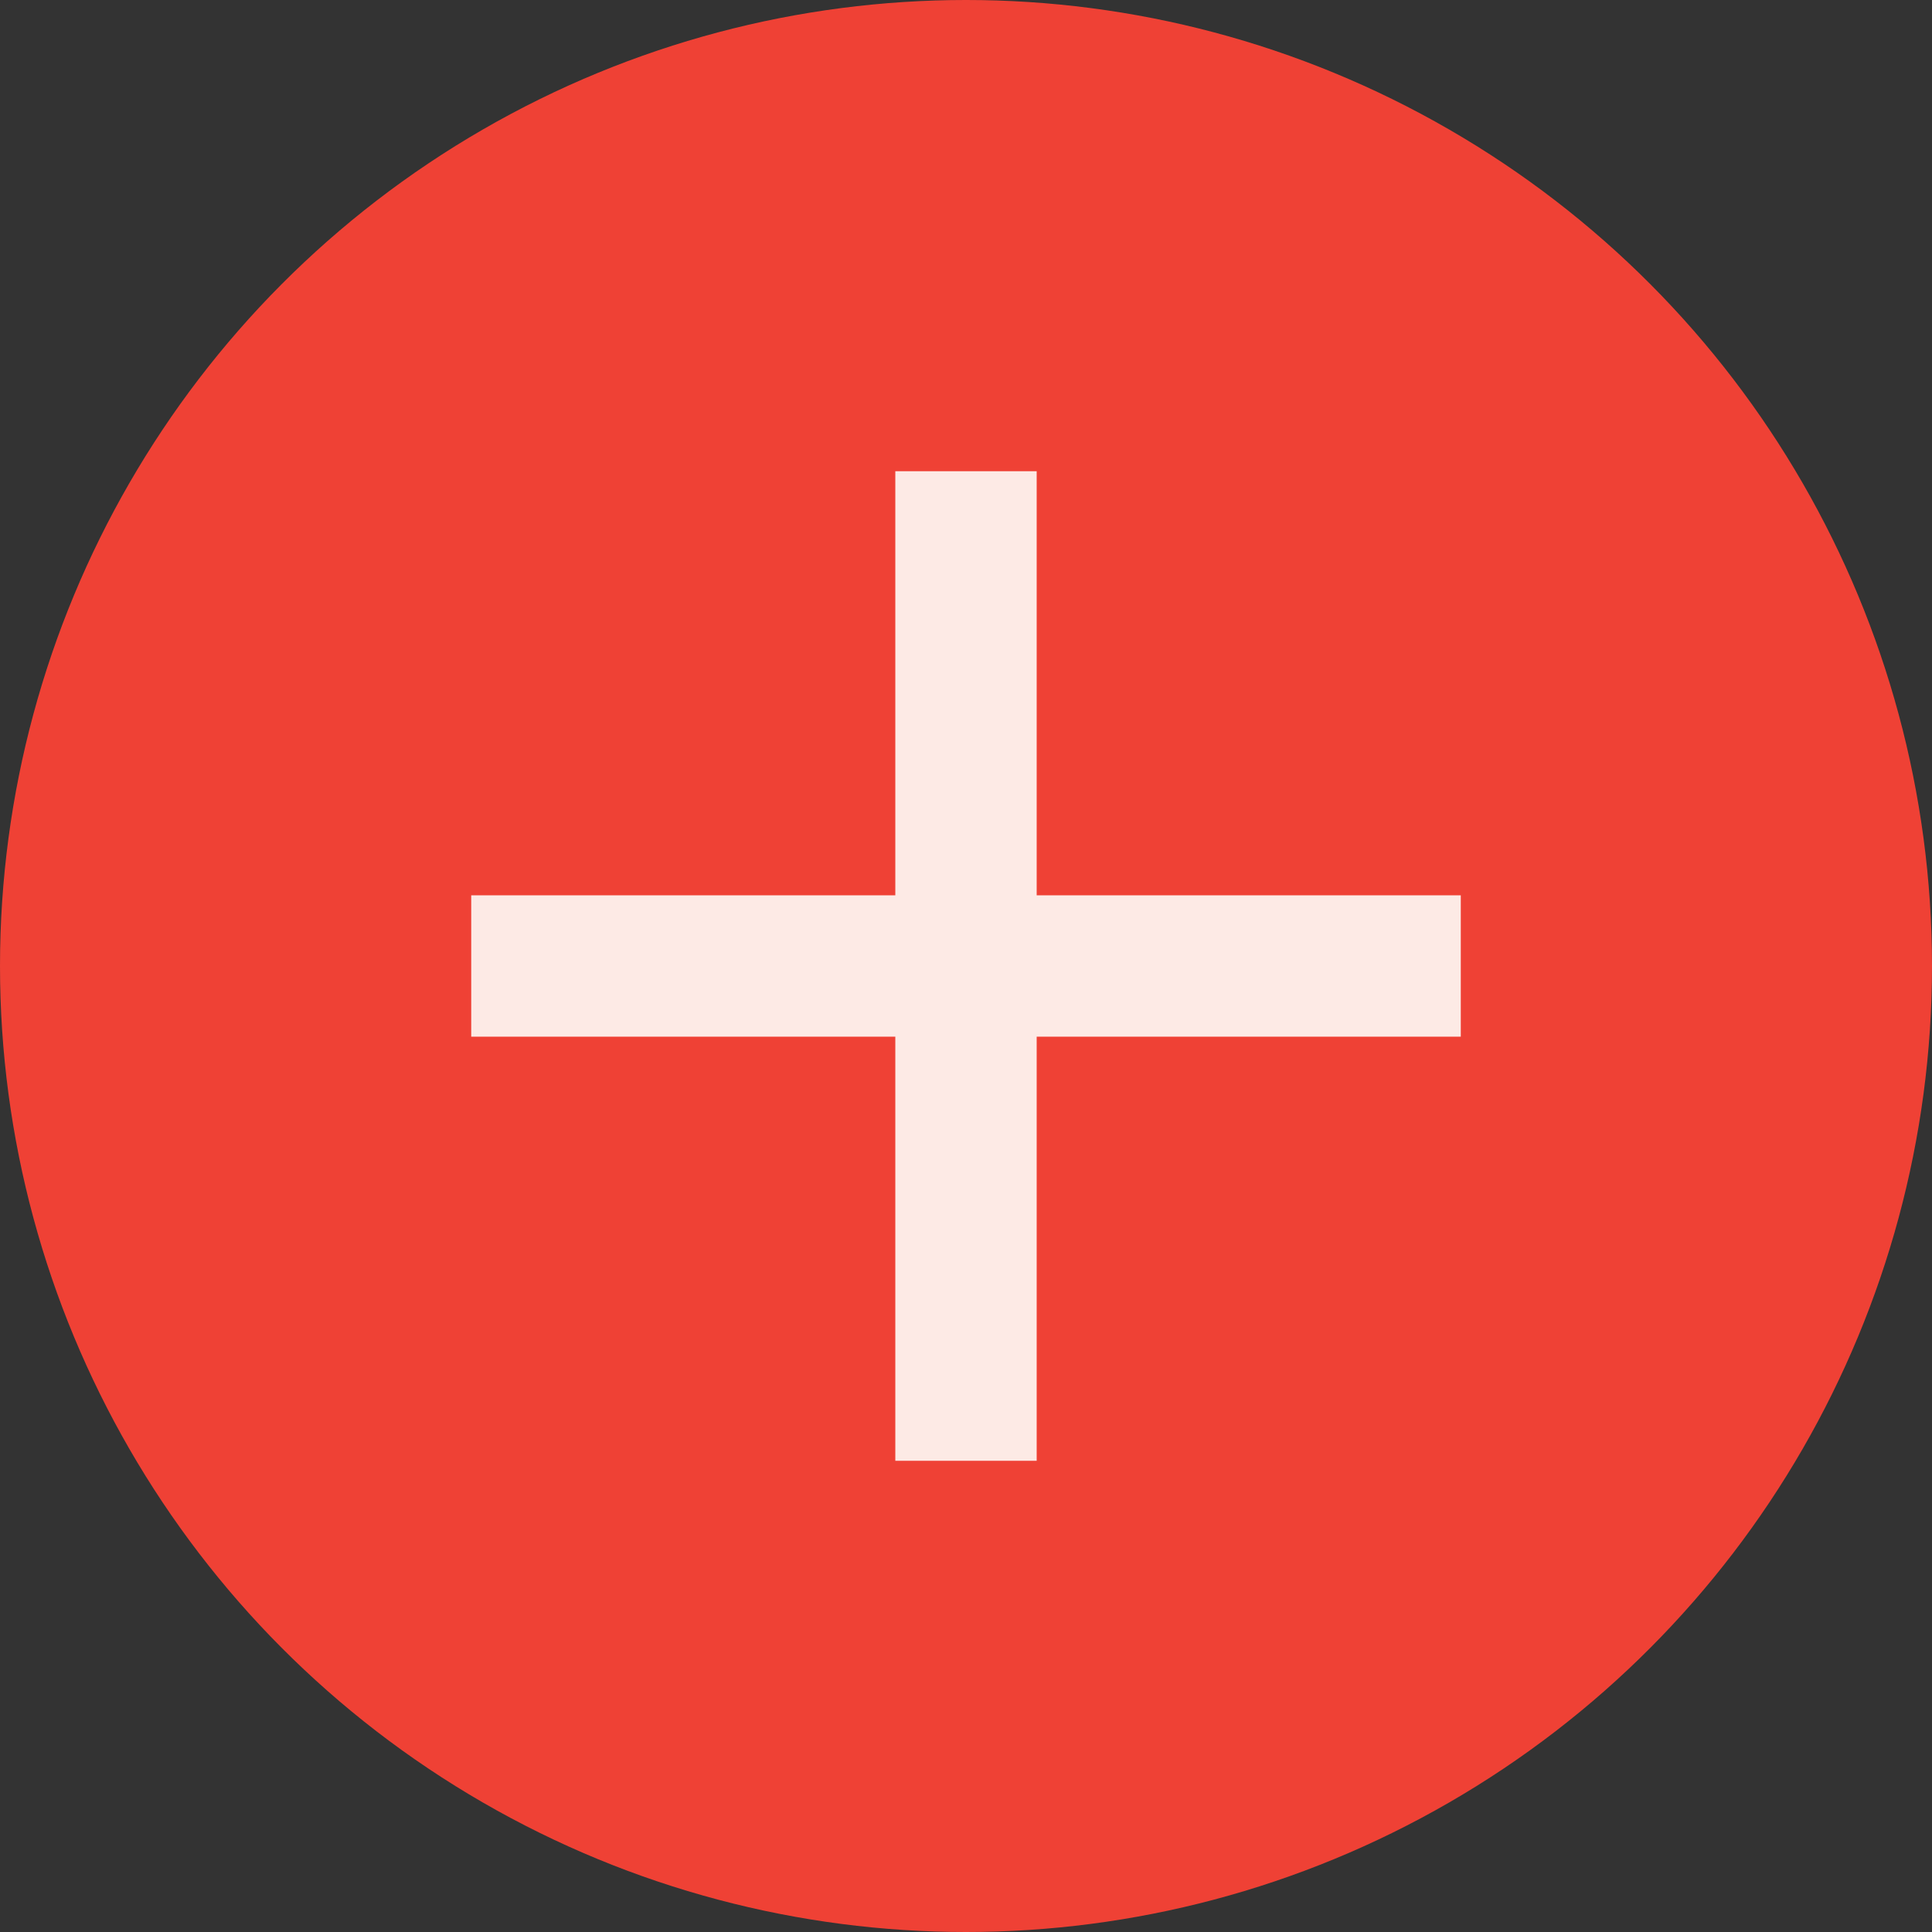 <?xml version="1.0" encoding="UTF-8" standalone="no"?>
<svg width="41px" height="41px" viewBox="0 0 41 41" version="1.1" xmlns="http://www.w3.org/2000/svg" xmlns:xlink="http://www.w3.org/1999/xlink" xmlns:sketch="http://www.bohemiancoding.com/sketch/ns">
    <rect x="0" y="0" width="41" height="41" fill="#333333" stroke="none"/>
    <!-- Generator: Sketch 3.3.2 (12043) - http://www.bohemiancoding.com/sketch -->
    <title>Oval 14 Copy + Path + Rectangle 269 Copy Copy Copy</title>
    <desc>Created with Sketch.</desc>
    <defs></defs>
    <g id="WEBSITE-ORDERING" stroke="none" stroke-width="1" fill="none" fill-rule="evenodd" sketch:type="MSPage">
        <g id="Ordering-Menu" sketch:type="MSArtboardGroup" transform="translate(-829, -867)">
            <g id="Group" sketch:type="MSLayerGroup" transform="translate(250, 401.04)">
                <g id="Group-2" transform="translate(240, 0)" sketch:type="MSShapeGroup">
                    <g id="Oval-14-Copy-+-Oval-44-Copy-2-+-1-copy-2" transform="translate(338, 157)">
                        <g id="Oval-14-Copy-+-Path-+-Rectangle-269-Copy-Copy-Copy" transform="translate(1, 308)">
                            <circle id="Oval-14-Copy" fill="#ef4135" cx="20.5" cy="21.46" r="20.5"></circle>
                            <rect id="Path" fill="#fdeae5" x="19" y="10.96" width="3" height="21"></rect>
                            <rect id="Rectangle-269" fill="#fdeae5" x="10" y="19.96" width="21" height="3"></rect>
                        </g>
                    </g>
                </g>
            </g>
        </g>
    </g>
</svg>